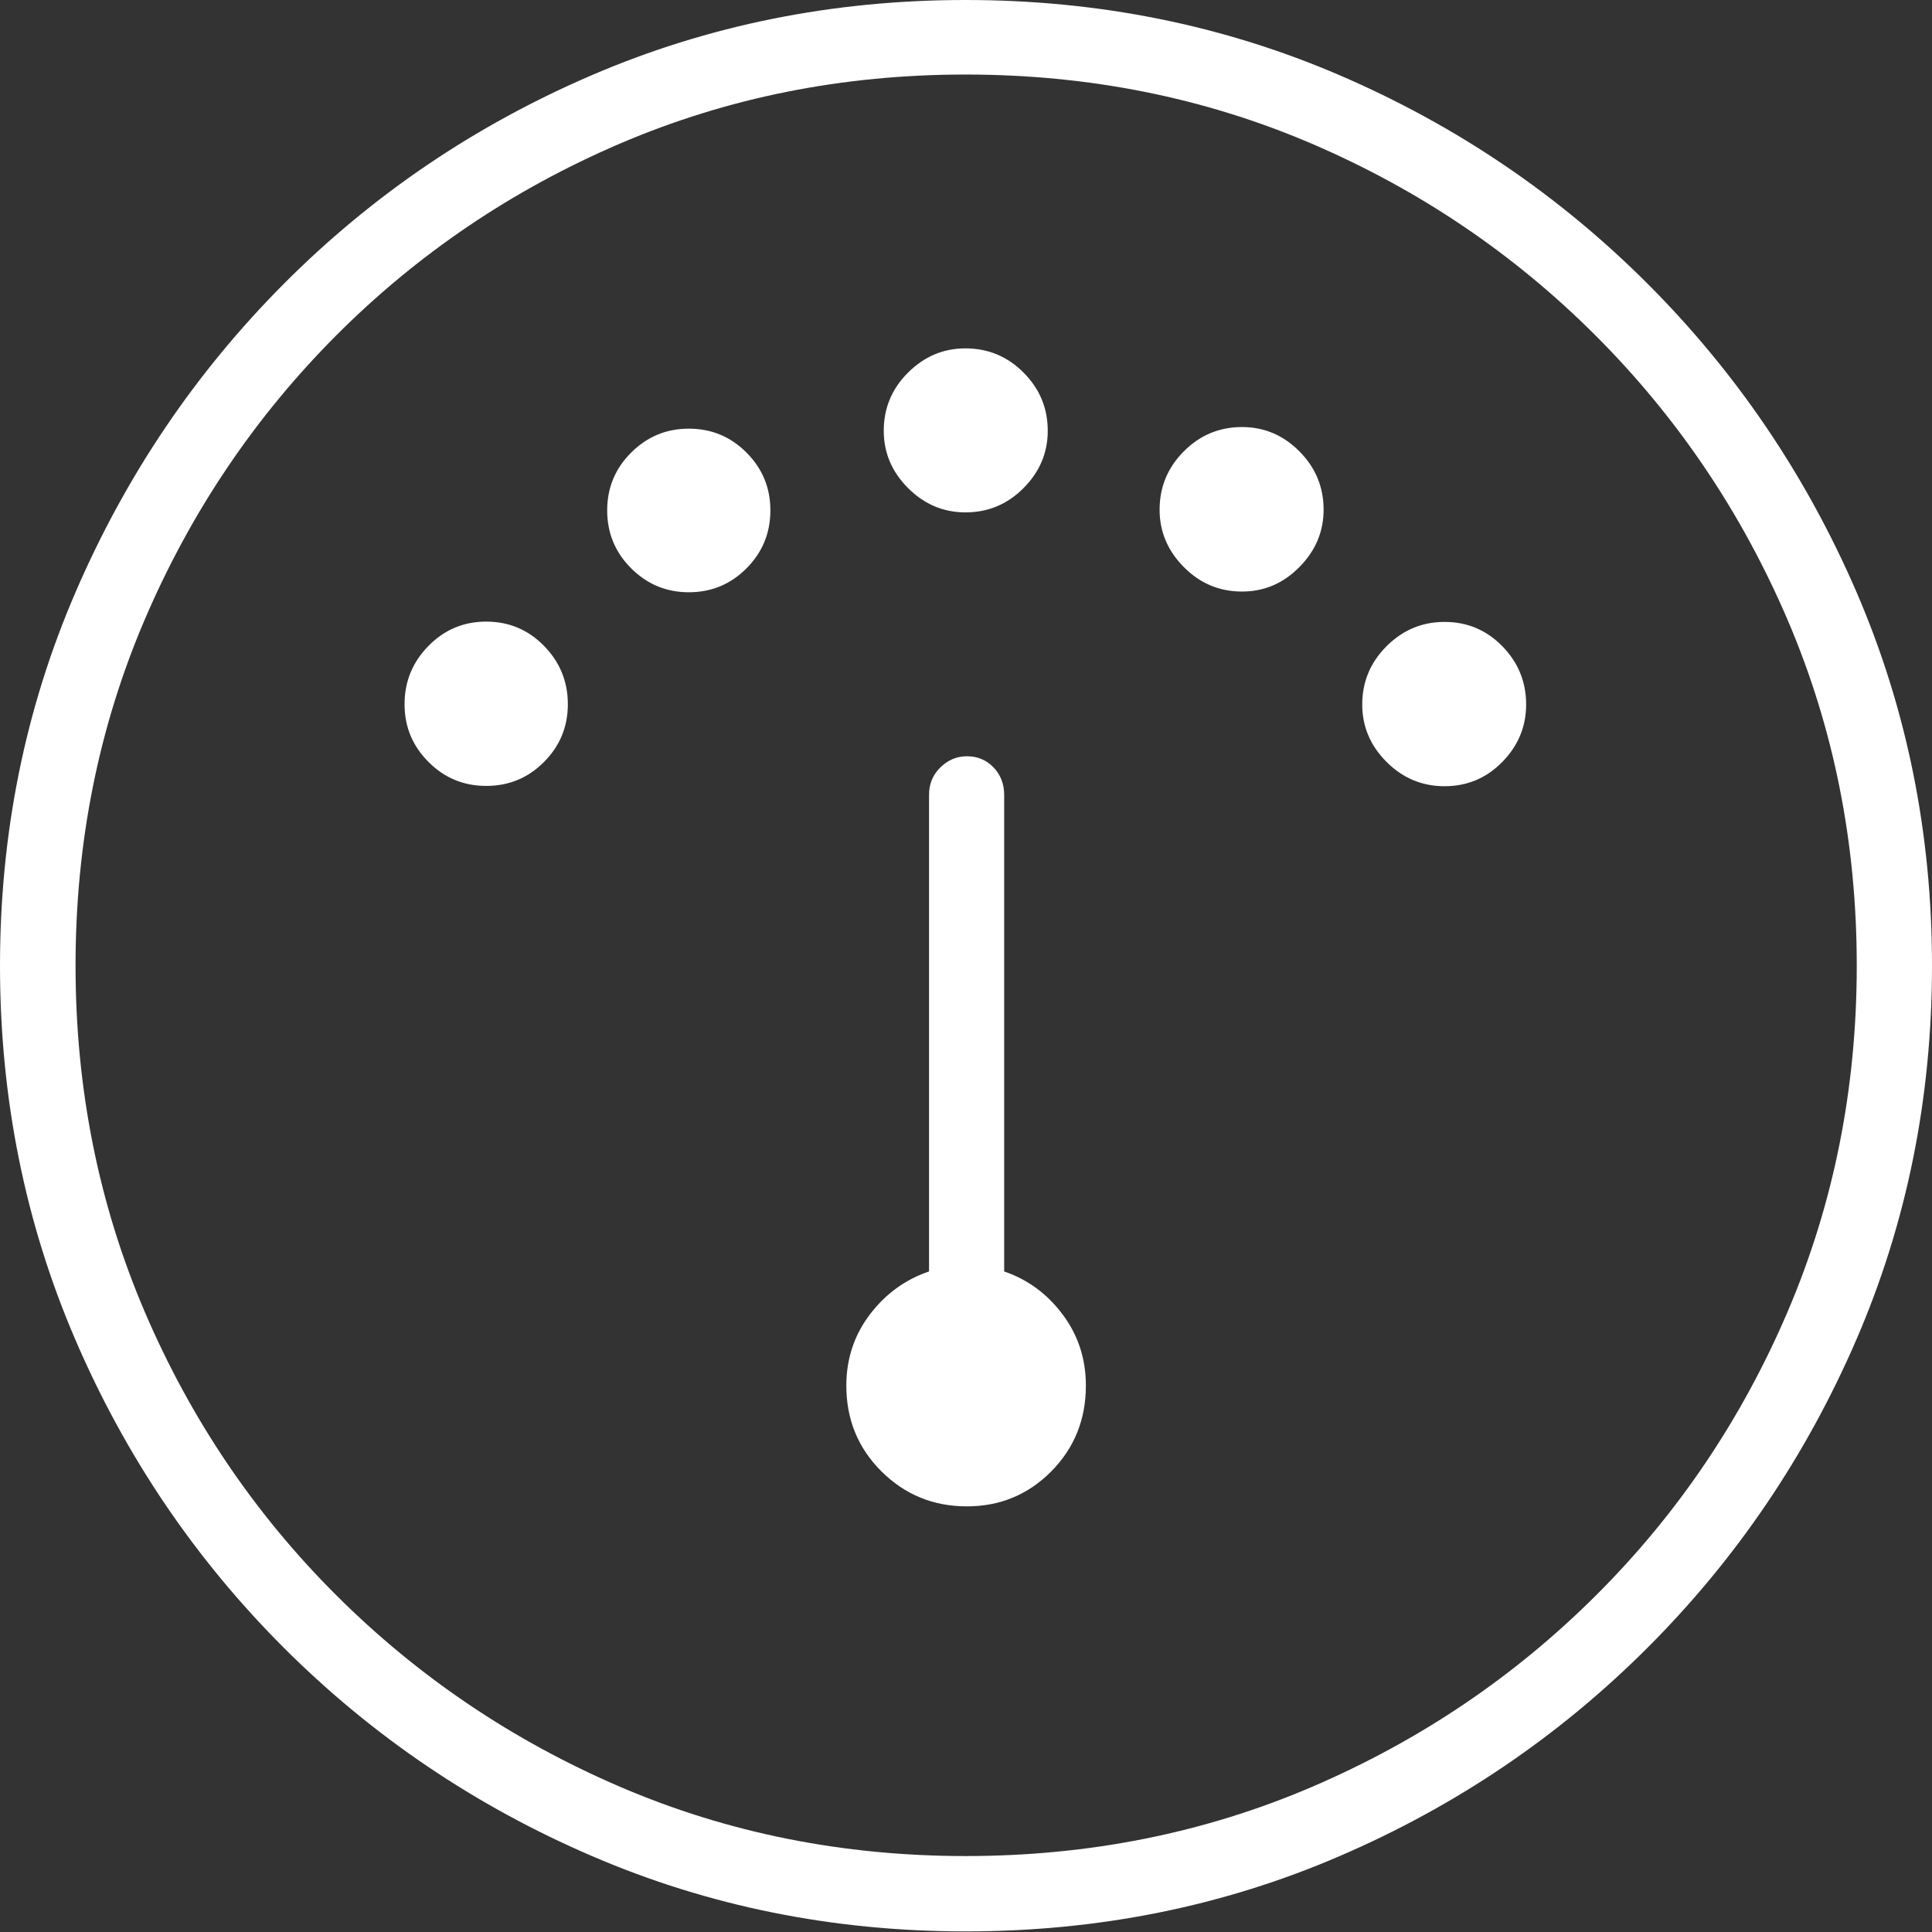 <?xml version="1.0" encoding="UTF-8"?>
<!--Generator: Apple Native CoreSVG 175-->
<!DOCTYPE svg
PUBLIC "-//W3C//DTD SVG 1.1//EN"
       "http://www.w3.org/Graphics/SVG/1.1/DTD/svg11.dtd">
<svg version="1.1" xmlns="http://www.w3.org/2000/svg" xmlns:xlink="http://www.w3.org/1999/xlink" width="19.155" height="19.158">
 <rect width="100%" height="100%" fill="#333333" stroke="none"/>
 <g>
  <rect height="19.158" opacity="0" width="19.155" x="0" y="0"/>
  <path d="M9.586 14.935Q10.078 14.935 10.422 14.589Q10.766 14.242 10.766 13.738Q10.766 13.34 10.536 13.033Q10.307 12.726 9.956 12.606L9.956 7.881Q9.956 7.718 9.85 7.608Q9.744 7.498 9.586 7.498Q9.437 7.498 9.324 7.608Q9.211 7.718 9.211 7.881L9.211 12.606Q8.857 12.726 8.624 13.033Q8.391 13.34 8.391 13.738Q8.391 14.242 8.74 14.589Q9.089 14.935 9.586 14.935ZM4.821 7.792Q5.158 7.792 5.394 7.554Q5.63 7.317 5.63 6.982Q5.63 6.645 5.394 6.404Q5.158 6.163 4.821 6.163Q4.484 6.163 4.248 6.404Q4.011 6.645 4.011 6.982Q4.011 7.317 4.248 7.554Q4.484 7.792 4.821 7.792ZM6.829 5.872Q7.166 5.872 7.402 5.634Q7.638 5.397 7.638 5.06Q7.638 4.725 7.402 4.488Q7.166 4.25 6.829 4.25Q6.495 4.25 6.257 4.488Q6.02 4.725 6.02 5.06Q6.02 5.397 6.257 5.634Q6.495 5.872 6.829 5.872ZM9.572 5.08Q9.909 5.08 10.148 4.839Q10.388 4.598 10.388 4.271Q10.388 3.934 10.148 3.694Q9.909 3.454 9.572 3.454Q9.244 3.454 9.003 3.694Q8.762 3.934 8.762 4.271Q8.762 4.598 9.003 4.839Q9.244 5.08 9.572 5.08ZM12.314 5.865Q12.644 5.865 12.883 5.622Q13.123 5.38 13.123 5.053Q13.123 4.716 12.883 4.475Q12.644 4.234 12.314 4.234Q11.977 4.234 11.737 4.475Q11.497 4.716 11.497 5.053Q11.497 5.38 11.737 5.622Q11.977 5.865 12.314 5.865ZM14.322 7.795Q14.659 7.795 14.895 7.554Q15.131 7.313 15.131 6.985Q15.131 6.648 14.895 6.407Q14.659 6.166 14.322 6.166Q13.988 6.166 13.747 6.407Q13.506 6.648 13.506 6.985Q13.506 7.313 13.747 7.554Q13.988 7.795 14.322 7.795ZM9.574 19.149Q11.552 19.149 13.283 18.402Q15.015 17.656 16.335 16.336Q17.656 15.015 18.406 13.28Q19.155 11.545 19.155 9.574Q19.155 7.604 18.406 5.869Q17.656 4.134 16.335 2.813Q15.015 1.492 13.282 0.746Q11.549 0 9.572 0Q7.601 0 5.866 0.746Q4.131 1.492 2.815 2.813Q1.499 4.134 0.75 5.869Q0 7.604 0 9.574Q0 11.545 0.746 13.28Q1.492 15.015 2.813 16.336Q4.134 17.656 5.869 18.402Q7.603 19.149 9.574 19.149ZM9.574 18.402Q7.747 18.402 6.149 17.716Q4.55 17.029 3.335 15.817Q2.12 14.606 1.434 13.004Q0.749 11.401 0.749 9.574Q0.749 7.747 1.434 6.145Q2.12 4.543 3.333 3.326Q4.547 2.11 6.146 1.424Q7.745 0.739 9.572 0.739Q11.405 0.739 13.004 1.424Q14.603 2.11 15.819 3.326Q17.036 4.543 17.723 6.145Q18.409 7.747 18.409 9.574Q18.409 11.401 17.724 13.004Q17.039 14.606 15.824 15.817Q14.609 17.029 13.008 17.716Q11.408 18.402 9.574 18.402Z" fill="#ffffff"/>
 </g>
</svg>
